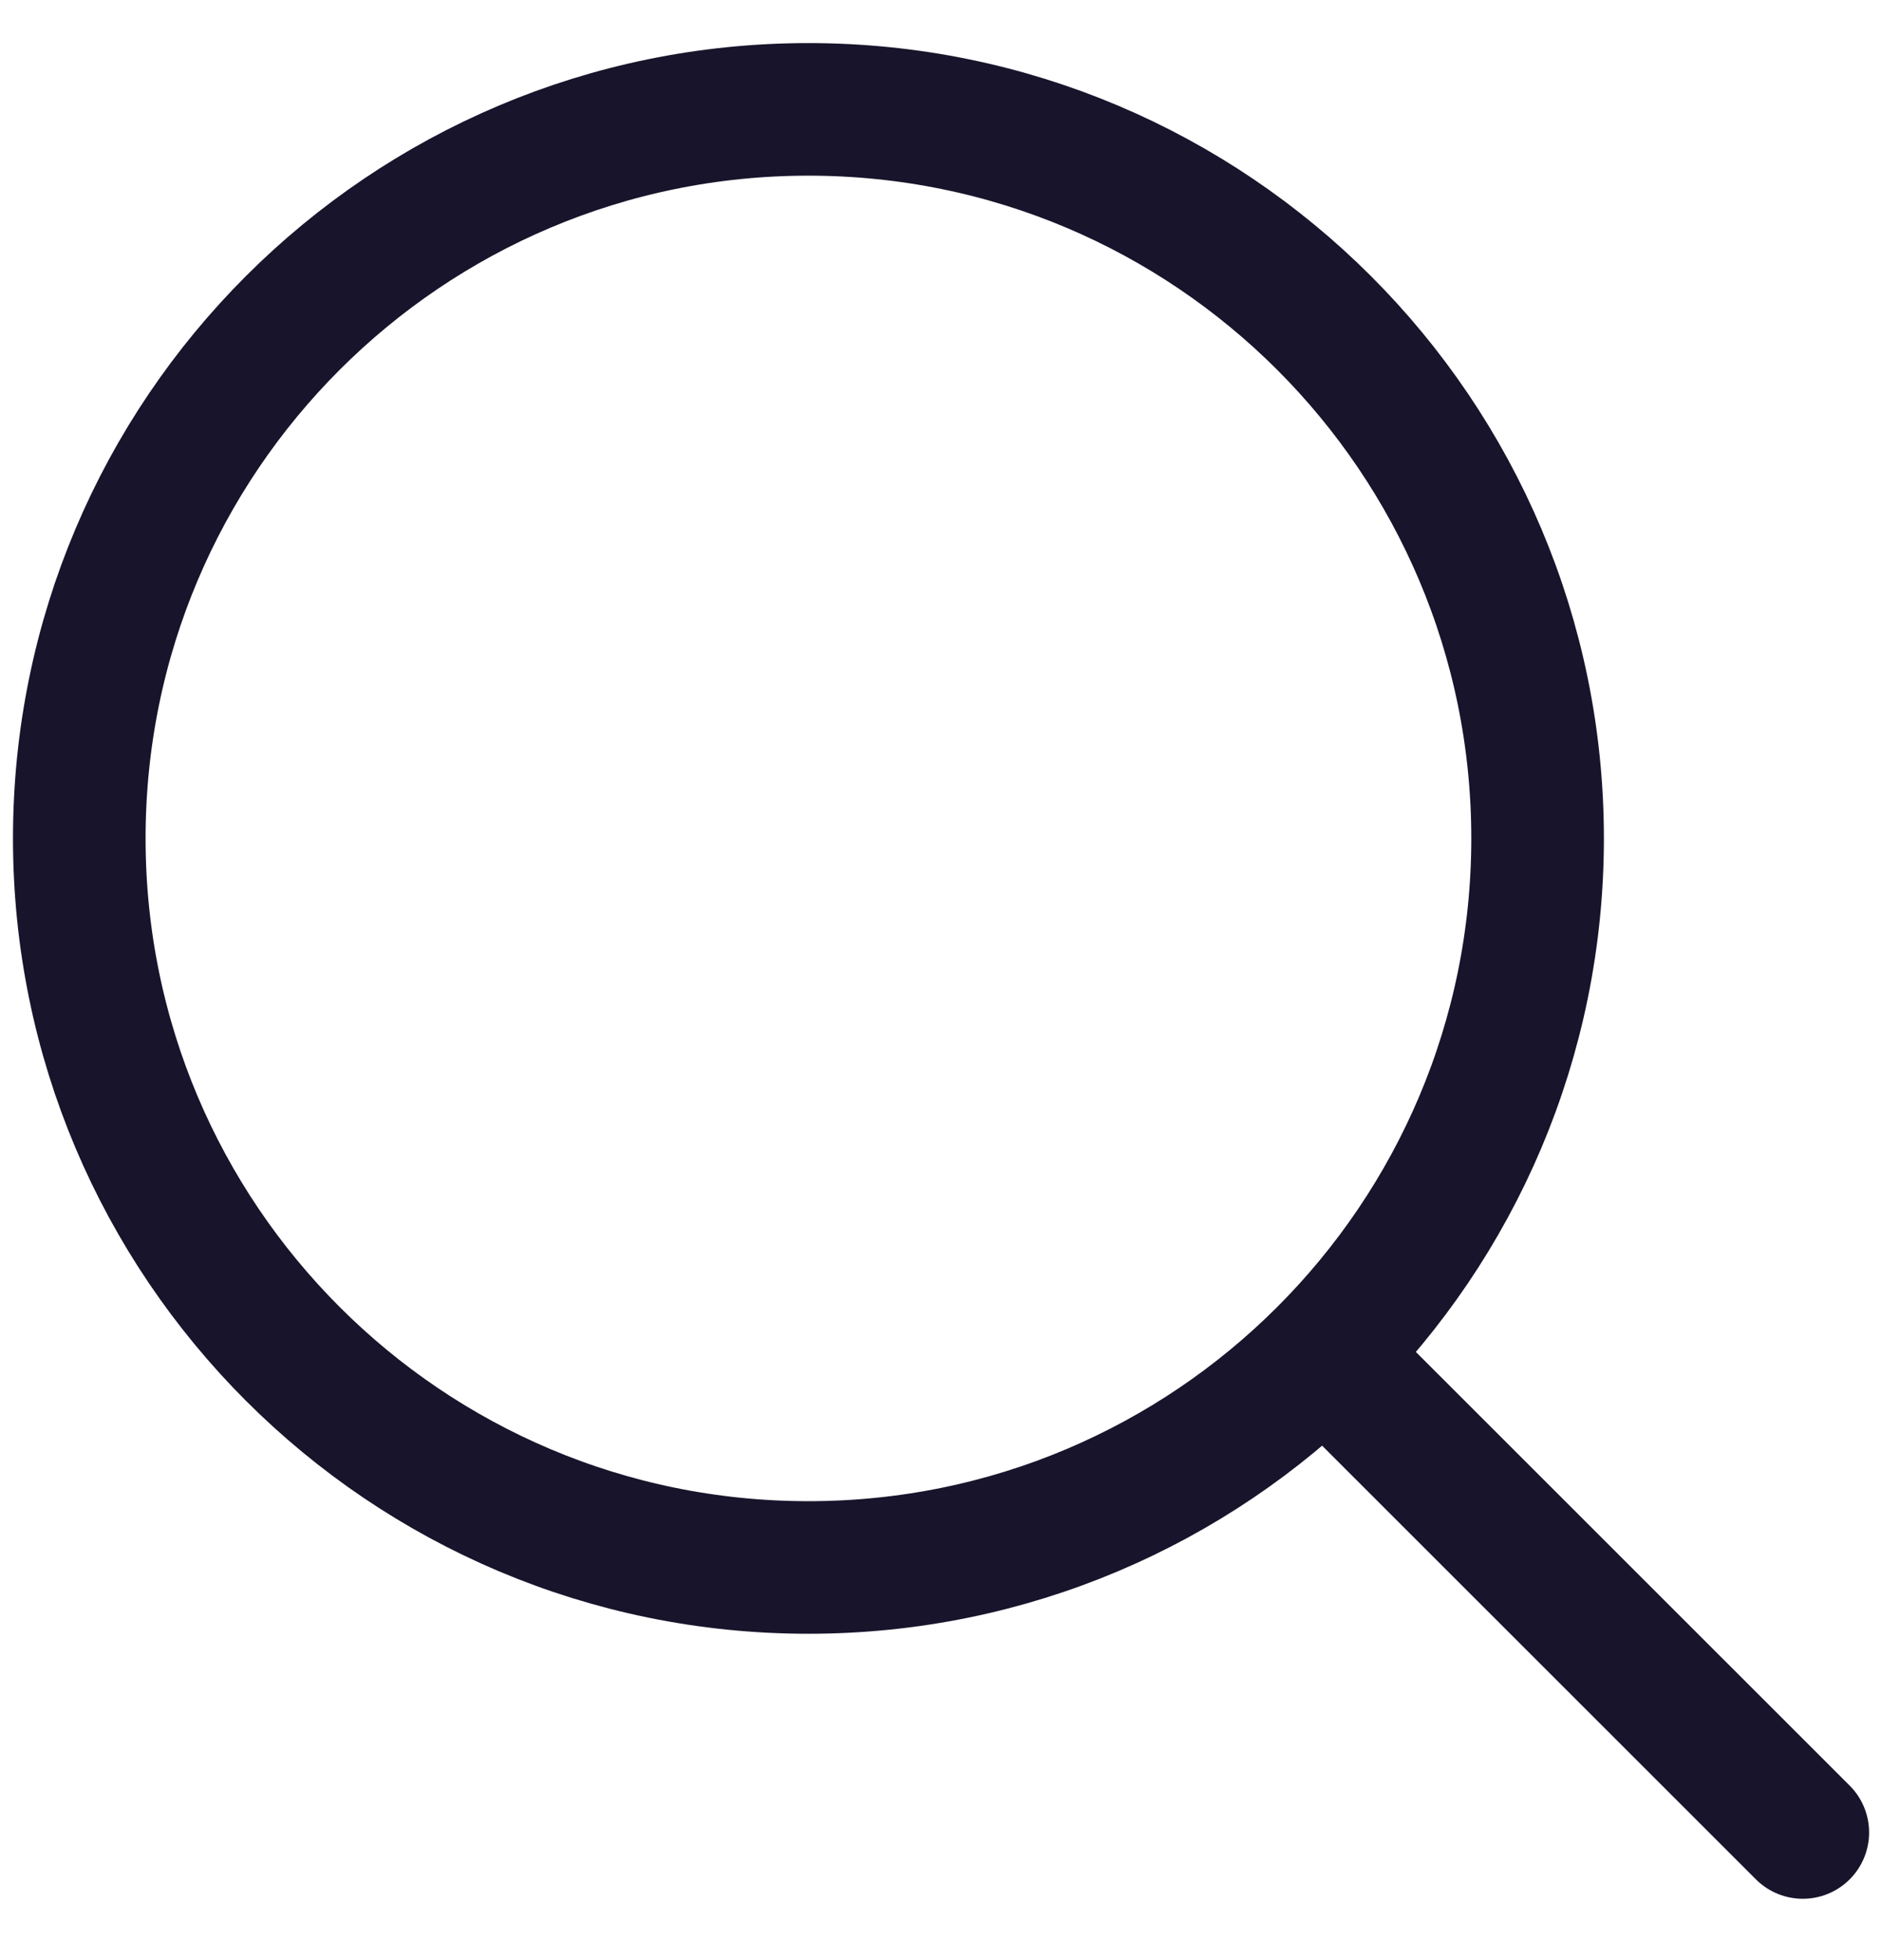 <svg width="24" height="25" viewBox="0 0 24 25" fill="none" xmlns="http://www.w3.org/2000/svg">
<g clip-path="url(#clip0_887_18659)">
<path d="M10.309 19.992C15.445 19.992 19.608 15.829 19.608 10.693C19.608 5.558 15.445 1.395 10.309 1.395C5.174 1.395 1.011 5.558 1.011 10.693C1.011 15.829 5.174 19.992 10.309 19.992Z" stroke="#18142B" stroke-width="1.691" stroke-linecap="round" stroke-linejoin="round"/>
<path d="M22.99 23.372L17.072 17.455" stroke="#18142B" stroke-width="1.691" stroke-linecap="round" stroke-linejoin="round"/>
</g>
<defs>
<clipPath id="clip0_887_18659">
<rect width="23.669" height="23.669" fill="white" transform="translate(0.165 0.549)"/>
</clipPath>
</defs>
</svg>

